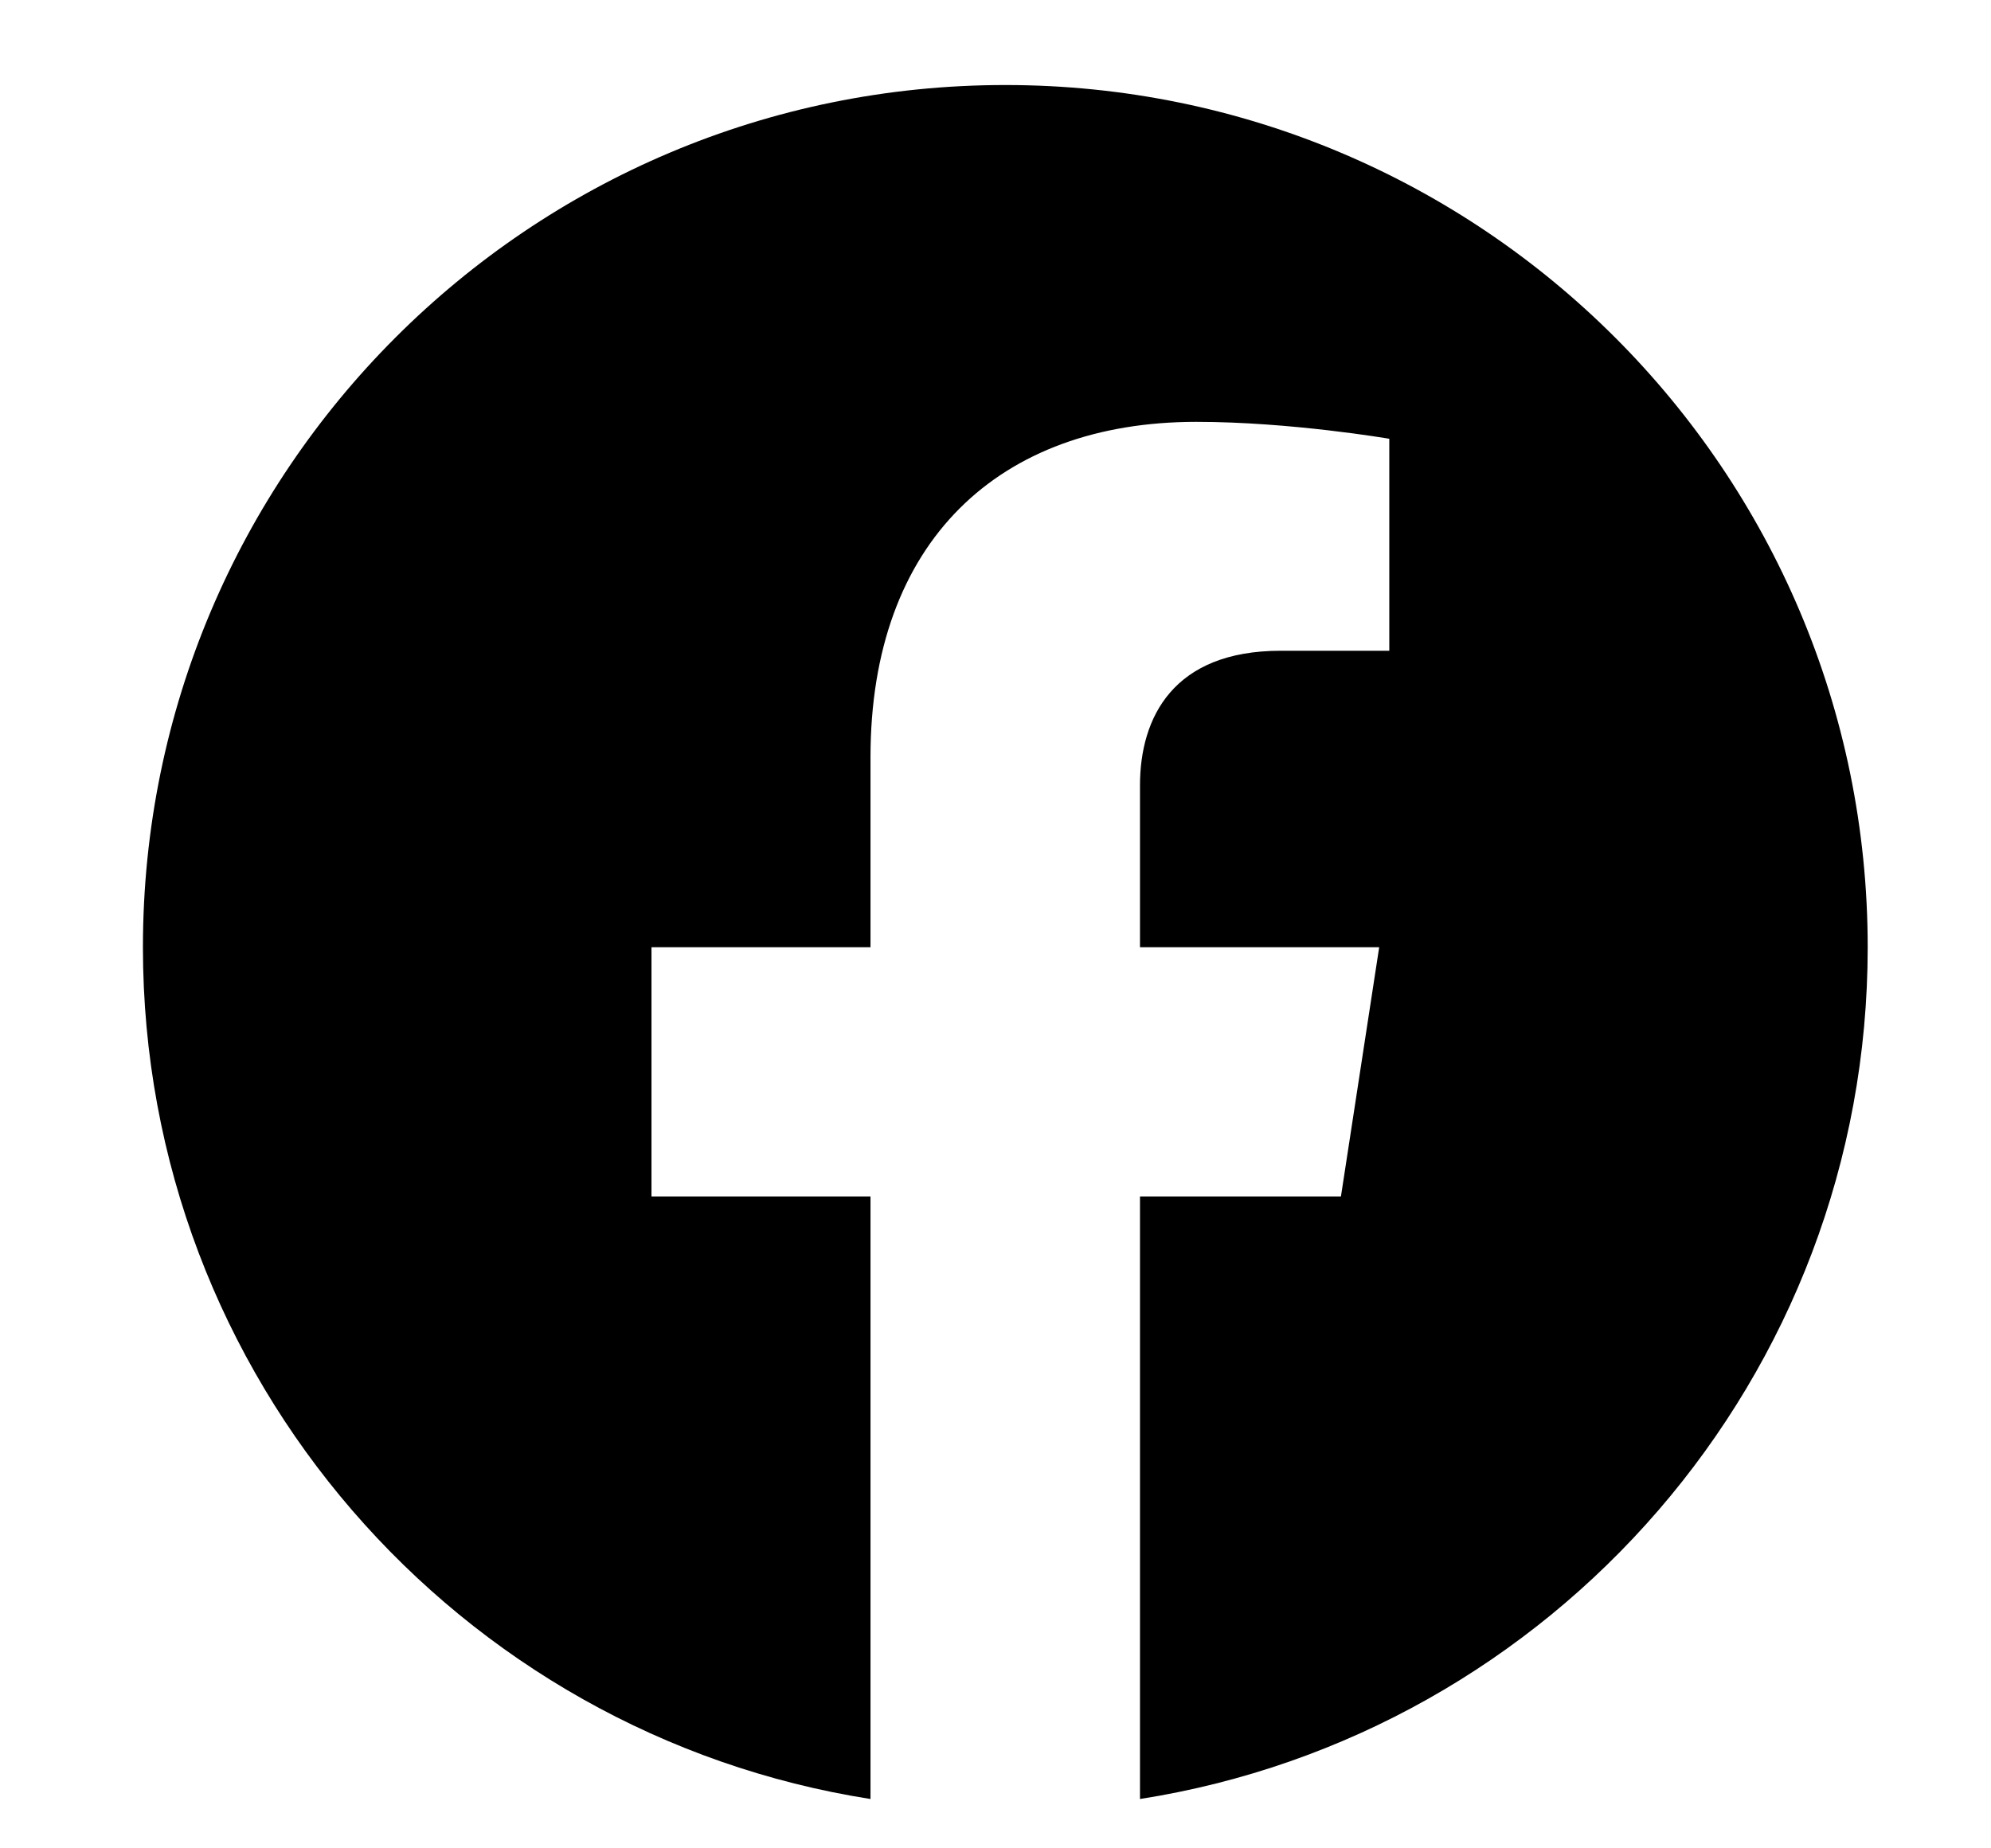 <svg width="14" height="13" viewBox="0 0 14 13" fill="none" xmlns="http://www.w3.org/2000/svg">
<g id="Frame">
<g clip-path="url(#clip0_562_53)">
<path id="Vector" d="M13.133 6.662C13.133 3.313 10.419 0.598 7.069 0.598C3.719 0.598 1.005 3.313 1.005 6.662C1.005 9.689 3.222 12.198 6.121 12.653V8.415H4.581V6.662H6.121V5.326C6.121 3.807 7.026 2.967 8.412 2.967C9.075 2.967 9.769 3.086 9.769 3.086V4.577H9.005C8.251 4.577 8.016 5.045 8.016 5.524V6.662H9.698L9.429 8.415H8.016V12.653C10.915 12.198 13.133 9.689 13.133 6.662Z" fill="black"/>
</g>
</g>
<defs>
<clipPath id="clip0_562_53">
<path d="M0.81 0.403H13.329V12.922H0.81V0.403Z" fill="white"/>
</clipPath>
</defs>
</svg>
